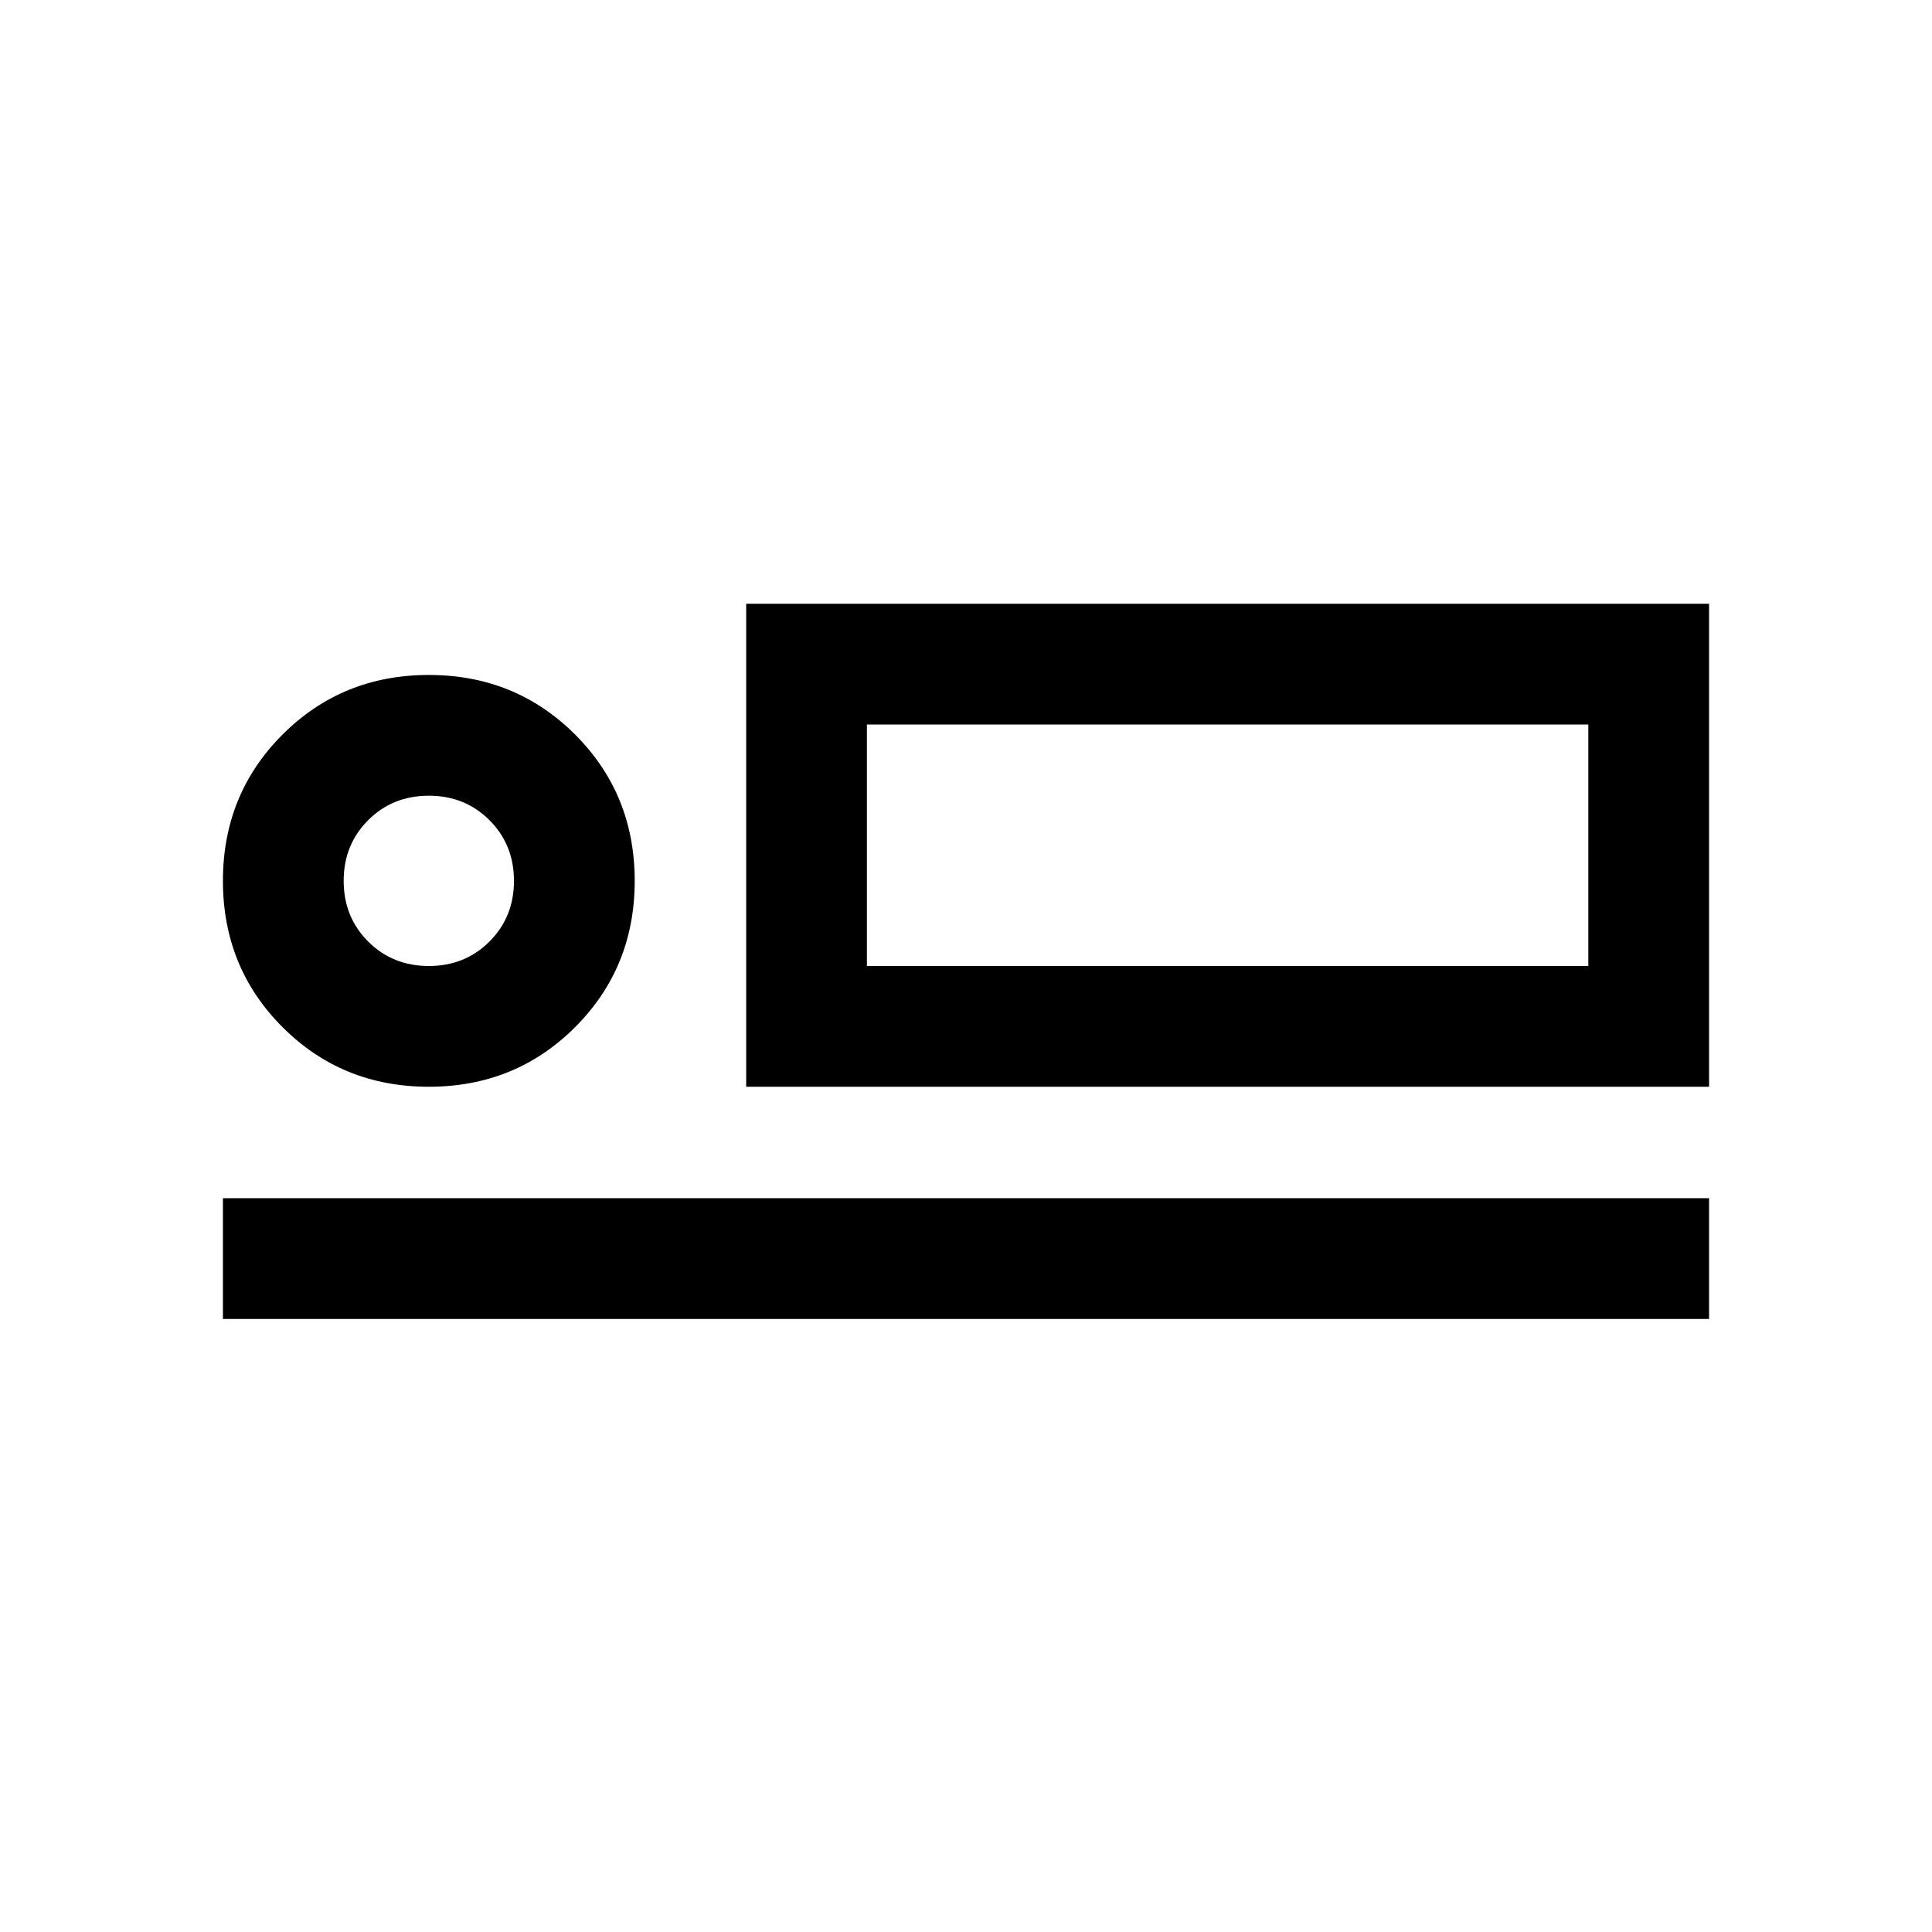 <svg xmlns="http://www.w3.org/2000/svg" height="24" viewBox="0 -960 960 960" width="24"><path d="M370.77-420.001v-239.998h478.459v239.998H370.77ZM430.769-600v120-120ZM110.771-304.617v-59.999h738.458v59.999H110.771Zm102.307-115.384q-43.077 0-72.692-29.615-29.615-29.615-29.615-72.692 0-43.076 29.615-72.691 29.615-29.615 72.692-29.615 43.076 0 72.691 29.615 29.615 29.615 29.615 72.691 0 43.077-29.615 72.692-29.615 29.615-72.691 29.615Zm0-59.999q17.981 0 30.144-12.164 12.164-12.163 12.164-30.144 0-17.981-12.164-30.144-12.163-12.164-30.144-12.164-17.981 0-30.144 12.164-12.164 12.163-12.164 30.144 0 17.981 12.164 30.144Q195.097-480 213.078-480Zm217.691 0H789.23v-120H430.769v120Zm-217.691-42.308Z"/></svg>